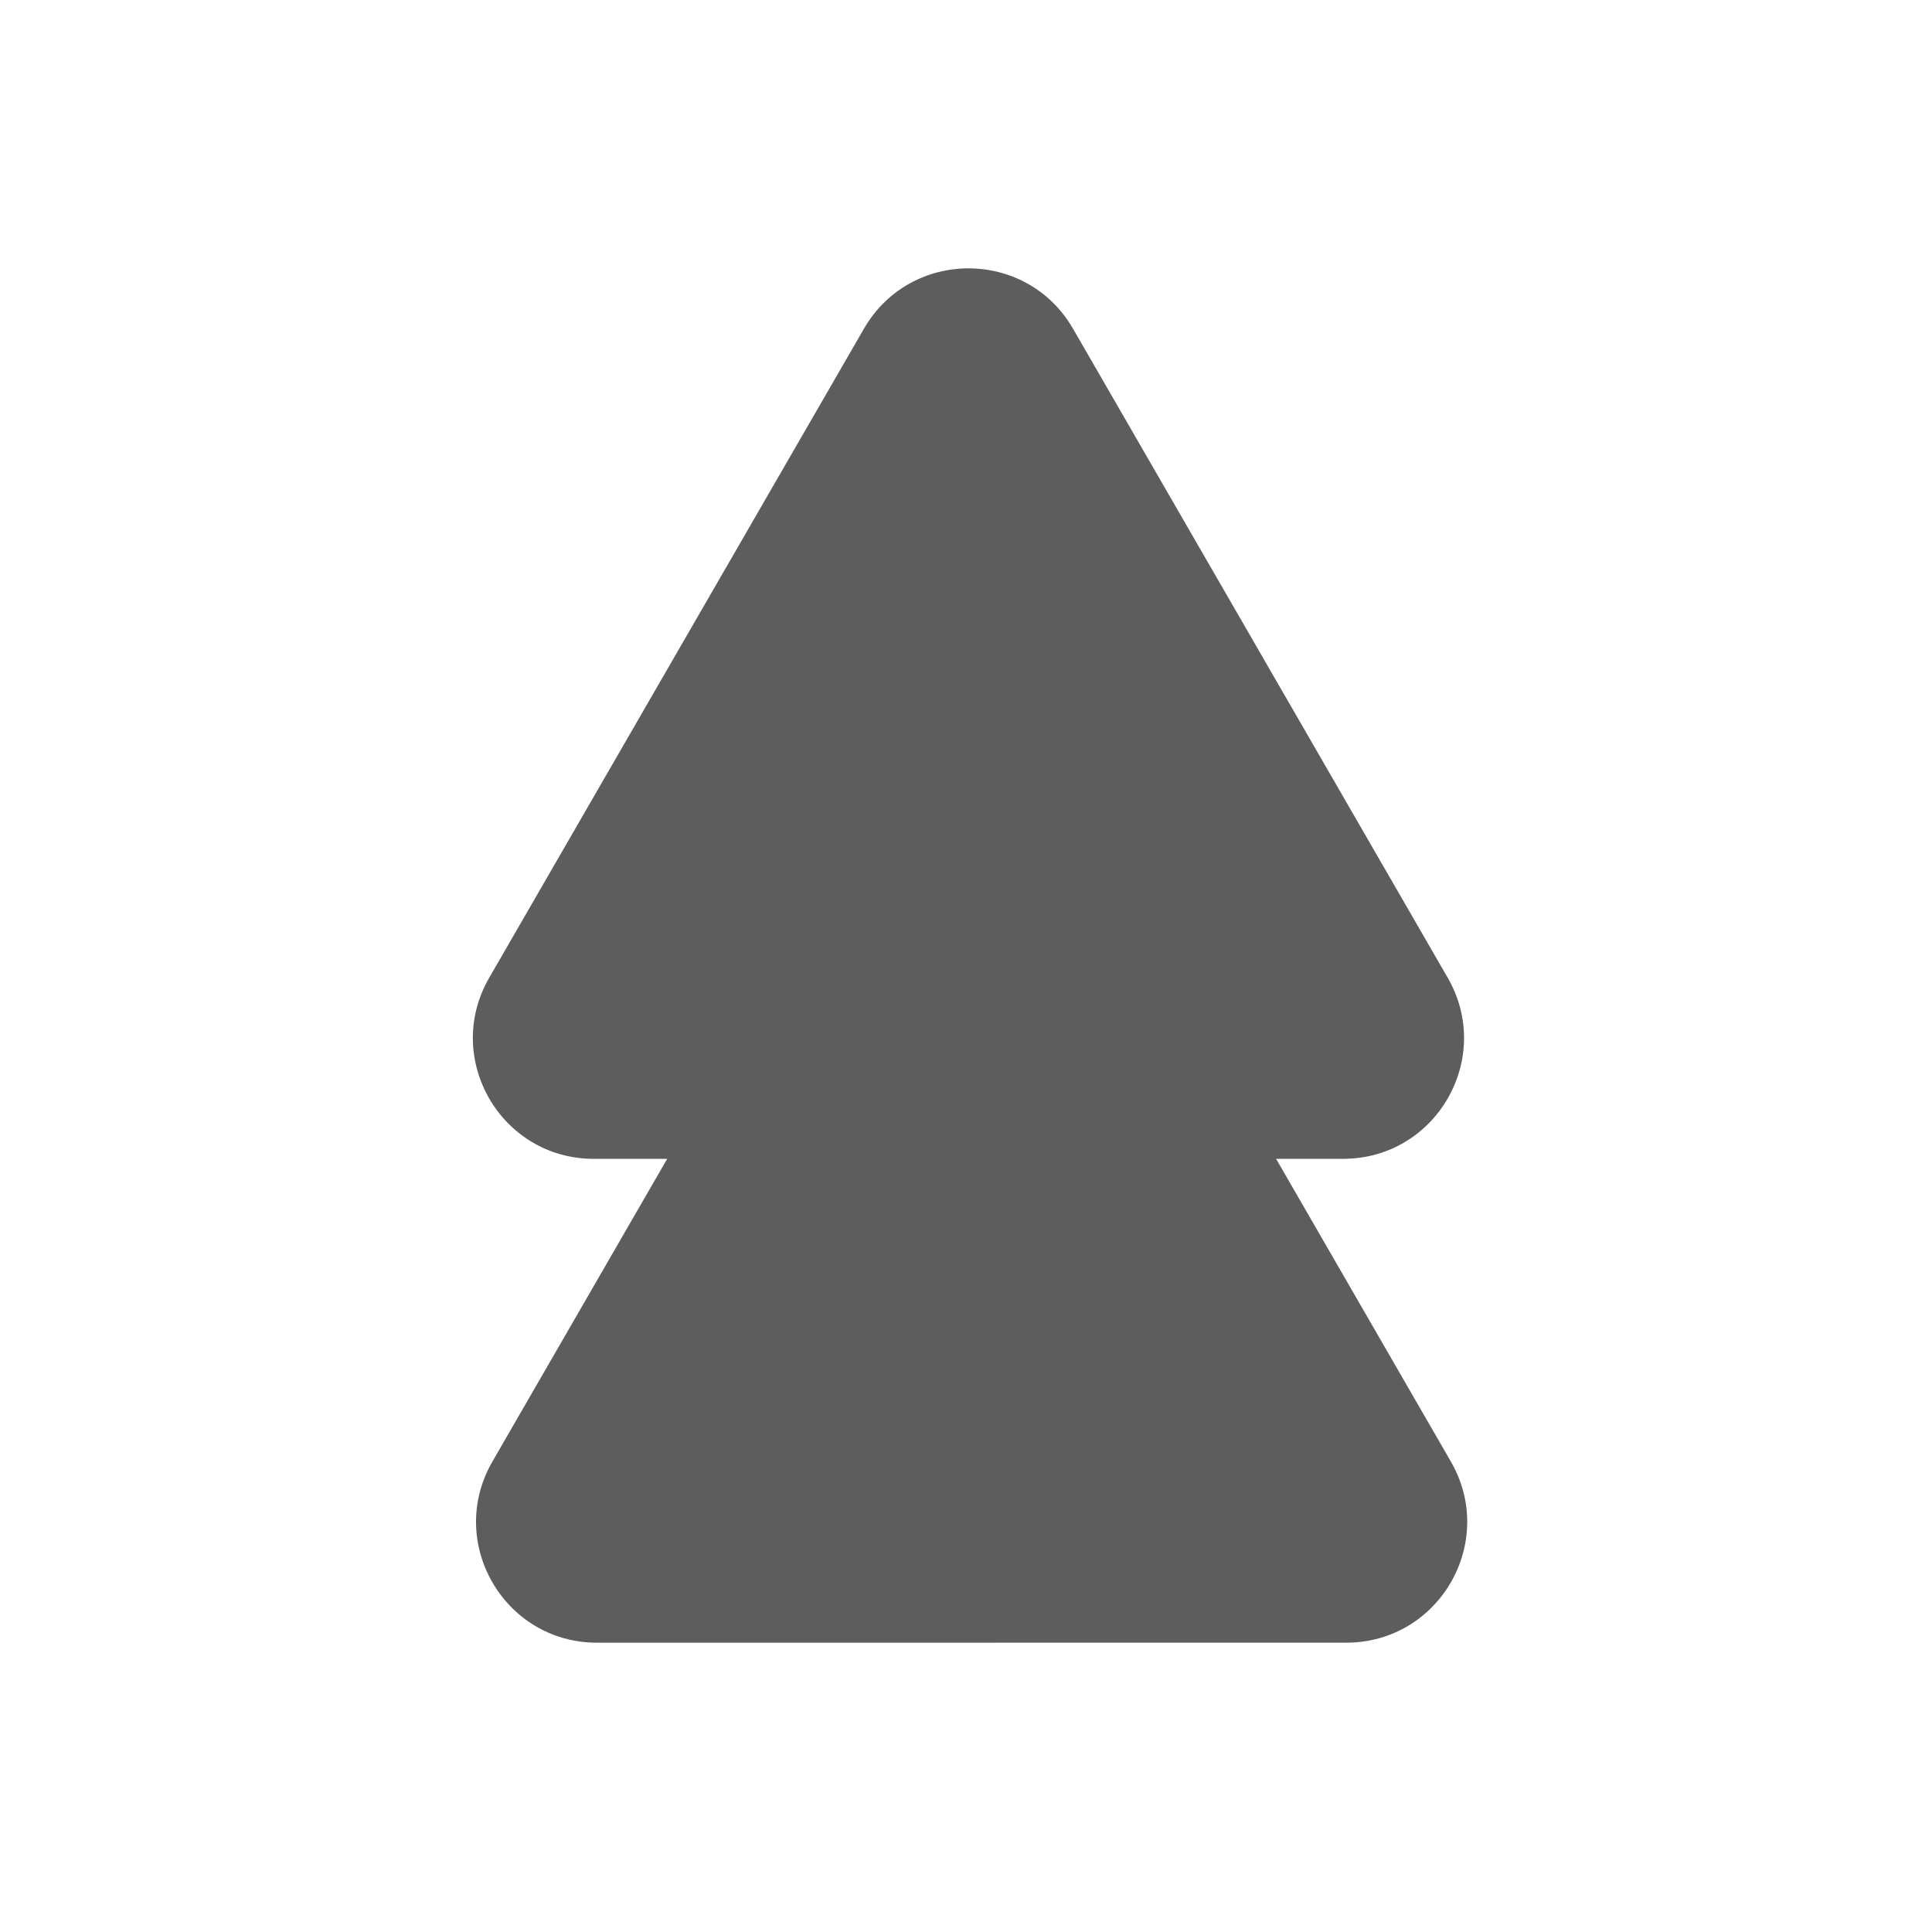 <svg width="16" height="16" viewBox="0 0 16 16" fill="none" xmlns="http://www.w3.org/2000/svg">
    <g transform="rotate(-150 8.4 9.4)">
        <path d="M3.917 8.866C3.25 8.481 3.25 7.519 3.917 7.134L9.291 4.031C9.958 3.646 10.791 4.127 10.791 4.897V11.103C10.791 11.873 9.958 12.354 9.291 11.969L3.917 8.866Z" fill="#5D5D5D"/>
    </g>
    <g transform="rotate(-150 7.85 7.4)">
        <path d="M3.917 8.866C3.25 8.481 3.25 7.519 3.917 7.134L9.291 4.031C9.958 3.646 10.791 4.127 10.791 4.897V11.103C10.791 11.873 9.958 12.354 9.291 11.969L3.917 8.866Z" fill="#5D5D5D"/>
    </g>
</svg>
